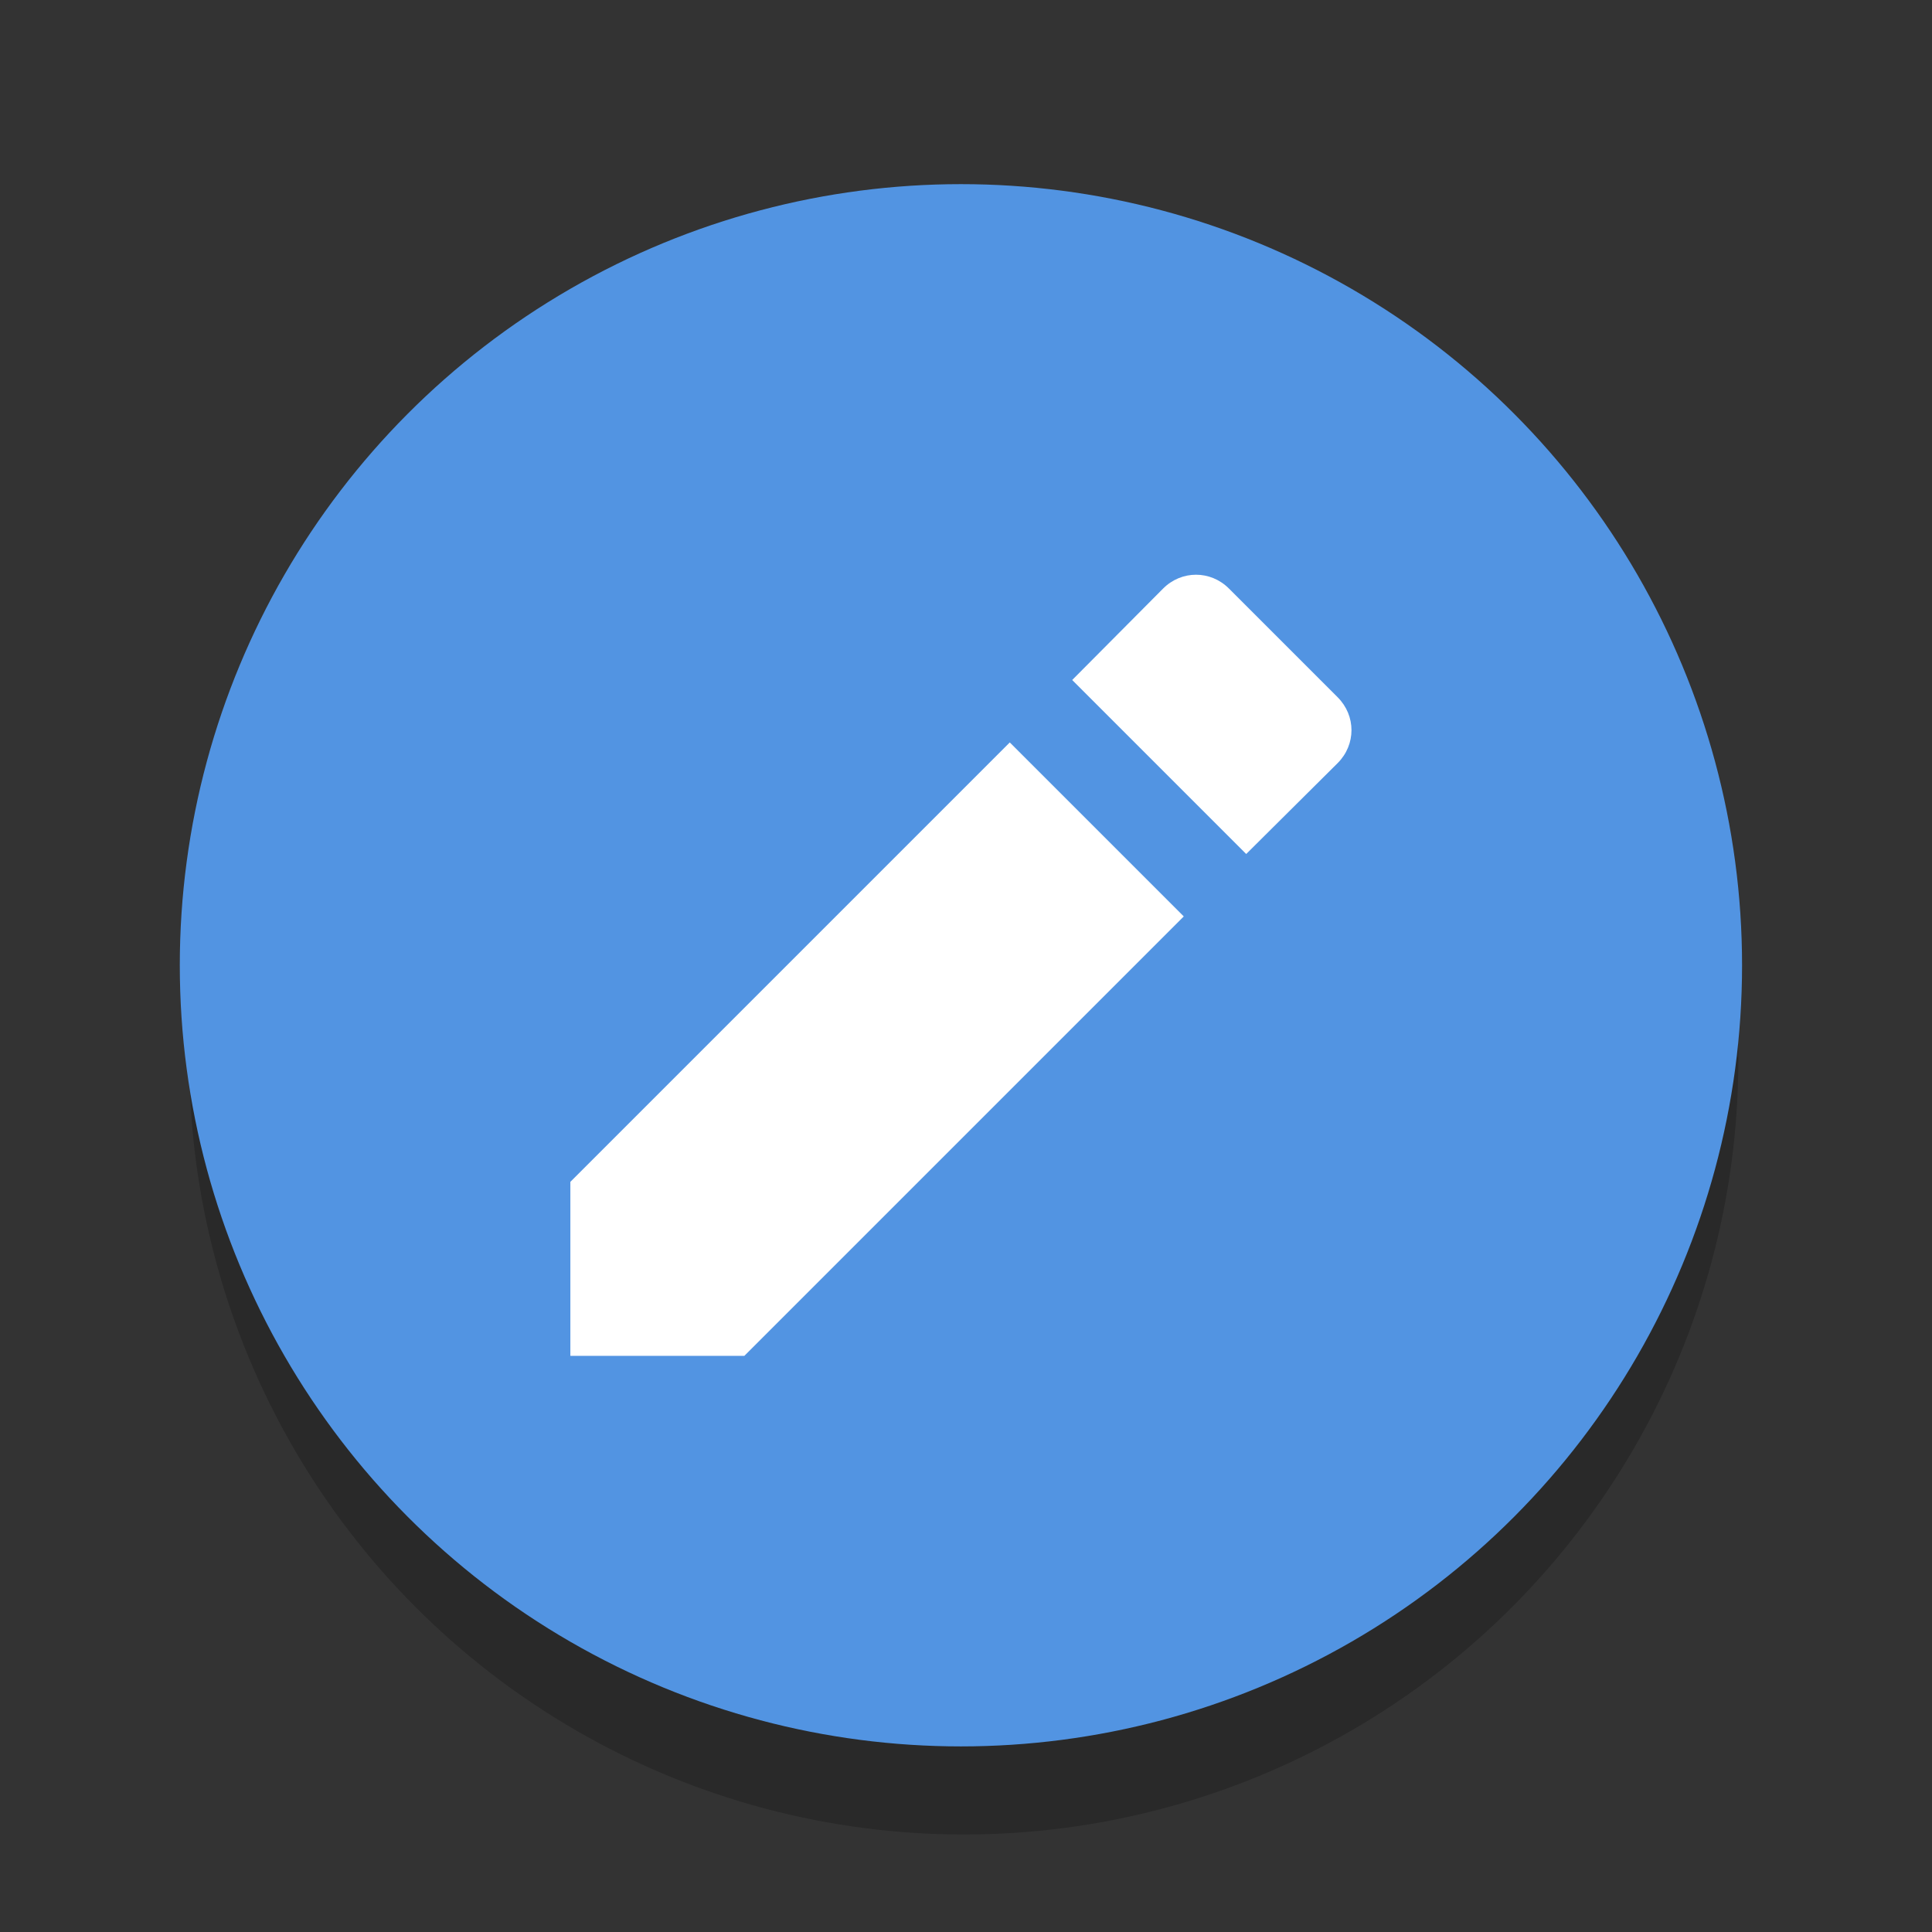 <svg viewBox="0 0 32 32" xmlns="http://www.w3.org/2000/svg"><rect x="0" y="0" width="32" height="32" fill="#333333" stroke="none"/><circle cx="15.964" cy="17.557" opacity=".2" r="12.828" stroke-width="1.603"/><g stroke-width="1.617"><circle cx="15.916" cy="15.988" fill="#5294e2" fill-rule="evenodd" r="12.938"/><path d="m9.447 19.575v2.882h2.882l7.278-7.278-2.882-2.882zm12.709-6.936c.305-.305.305-.785 0-1.09l-1.801-1.801c-.305-.305-.785-.305-1.09 0l-1.506 1.515 2.882 2.882z" fill="#fff"/></g></svg>